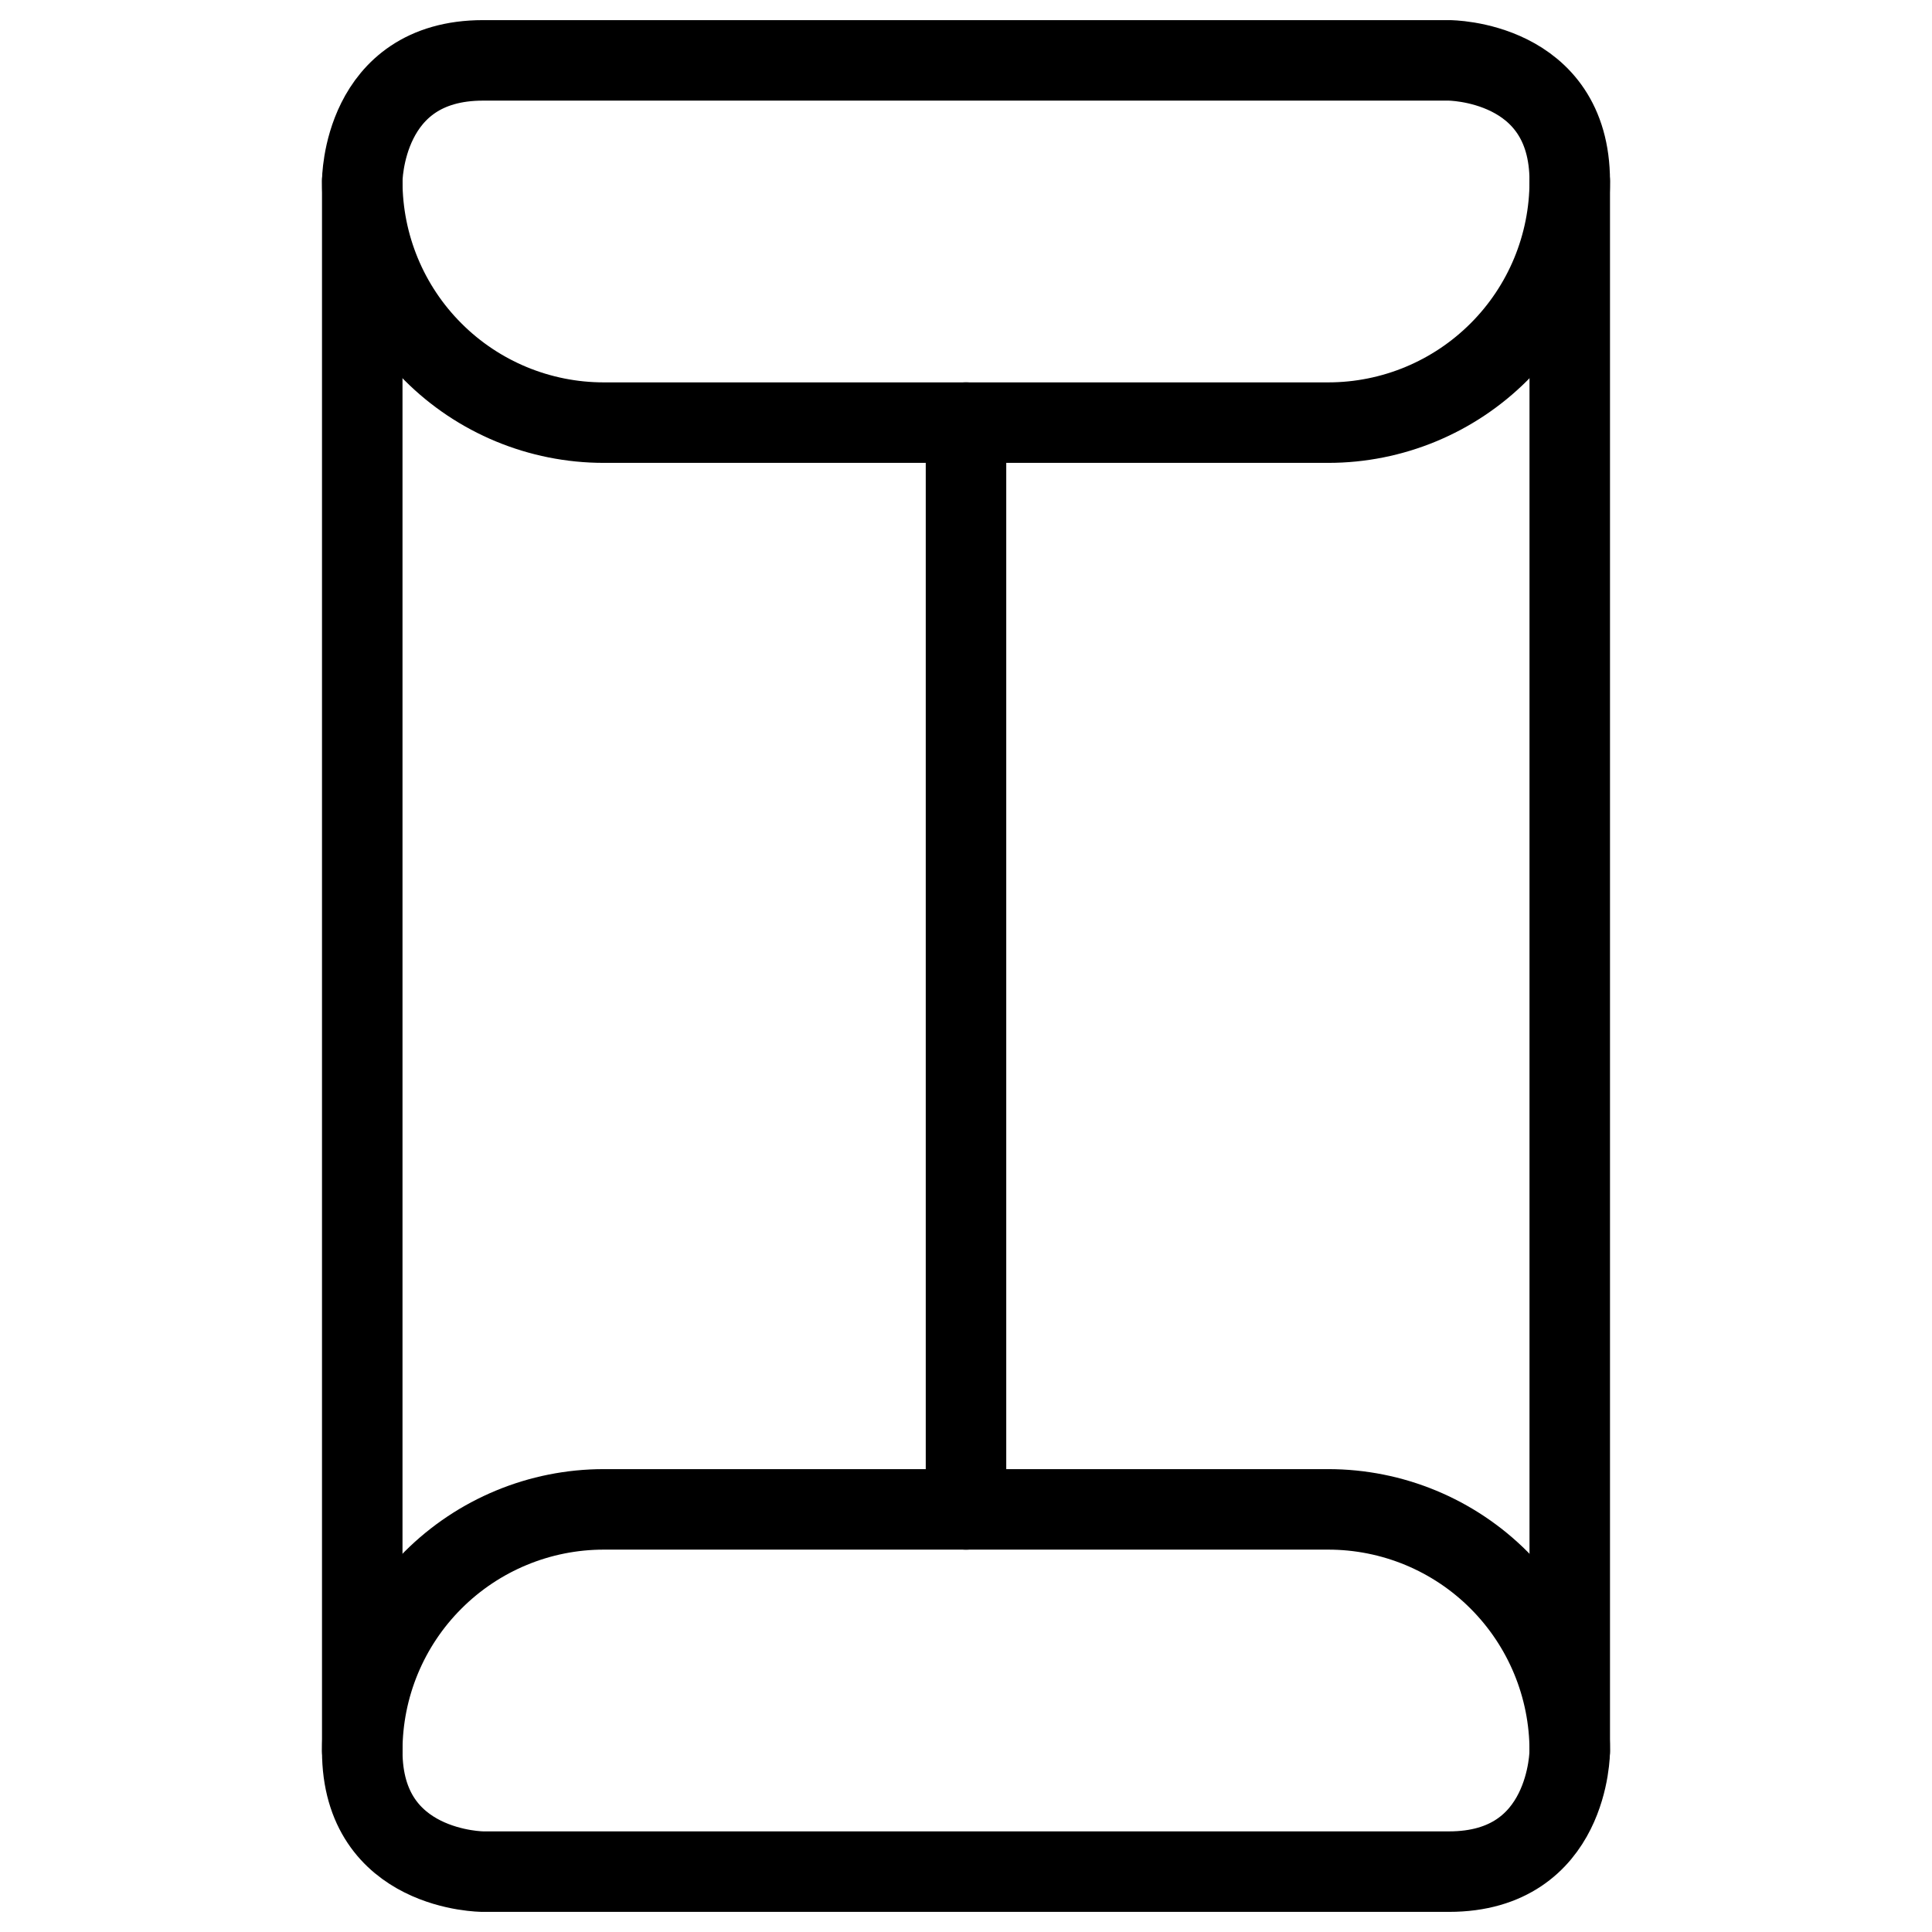 <svg xmlns="http://www.w3.org/2000/svg" fill="none" viewBox="0 0 24 24" id="Envelope-Sealed--Streamline-Ultimate">
  <desc>
    Envelope Sealed Streamline Icon: https://streamlinehq.com
  </desc>
  <path stroke="#000000" stroke-linecap="round" stroke-linejoin="round" d="M6 0.75h12s1.5 0 1.5 1.5v19.5s0 1.5 -1.5 1.5H6s-1.5 0 -1.5 -1.5V2.25S4.5 0.75 6 0.75Z" stroke-width="1"></path>
  <path stroke="#000000" stroke-linecap="round" stroke-linejoin="round" d="M12 5.25v13.5" stroke-width="1"></path>
  <path stroke="#000000" stroke-linecap="round" stroke-linejoin="round" d="M19.5 2.25c0 0.796 -0.316 1.559 -0.879 2.121 -0.563 0.563 -1.326 0.879 -2.121 0.879h-9c-0.796 0 -1.559 -0.316 -2.121 -0.879C4.816 3.809 4.5 3.046 4.5 2.25" stroke-width="1"></path>
  <path stroke="#000000" stroke-linecap="round" stroke-linejoin="round" d="M4.5 21.75c0 -0.796 0.316 -1.559 0.879 -2.121 0.563 -0.563 1.326 -0.879 2.121 -0.879h9c0.796 0 1.559 0.316 2.121 0.879 0.563 0.563 0.879 1.326 0.879 2.121" stroke-width="1"></path>
</svg>